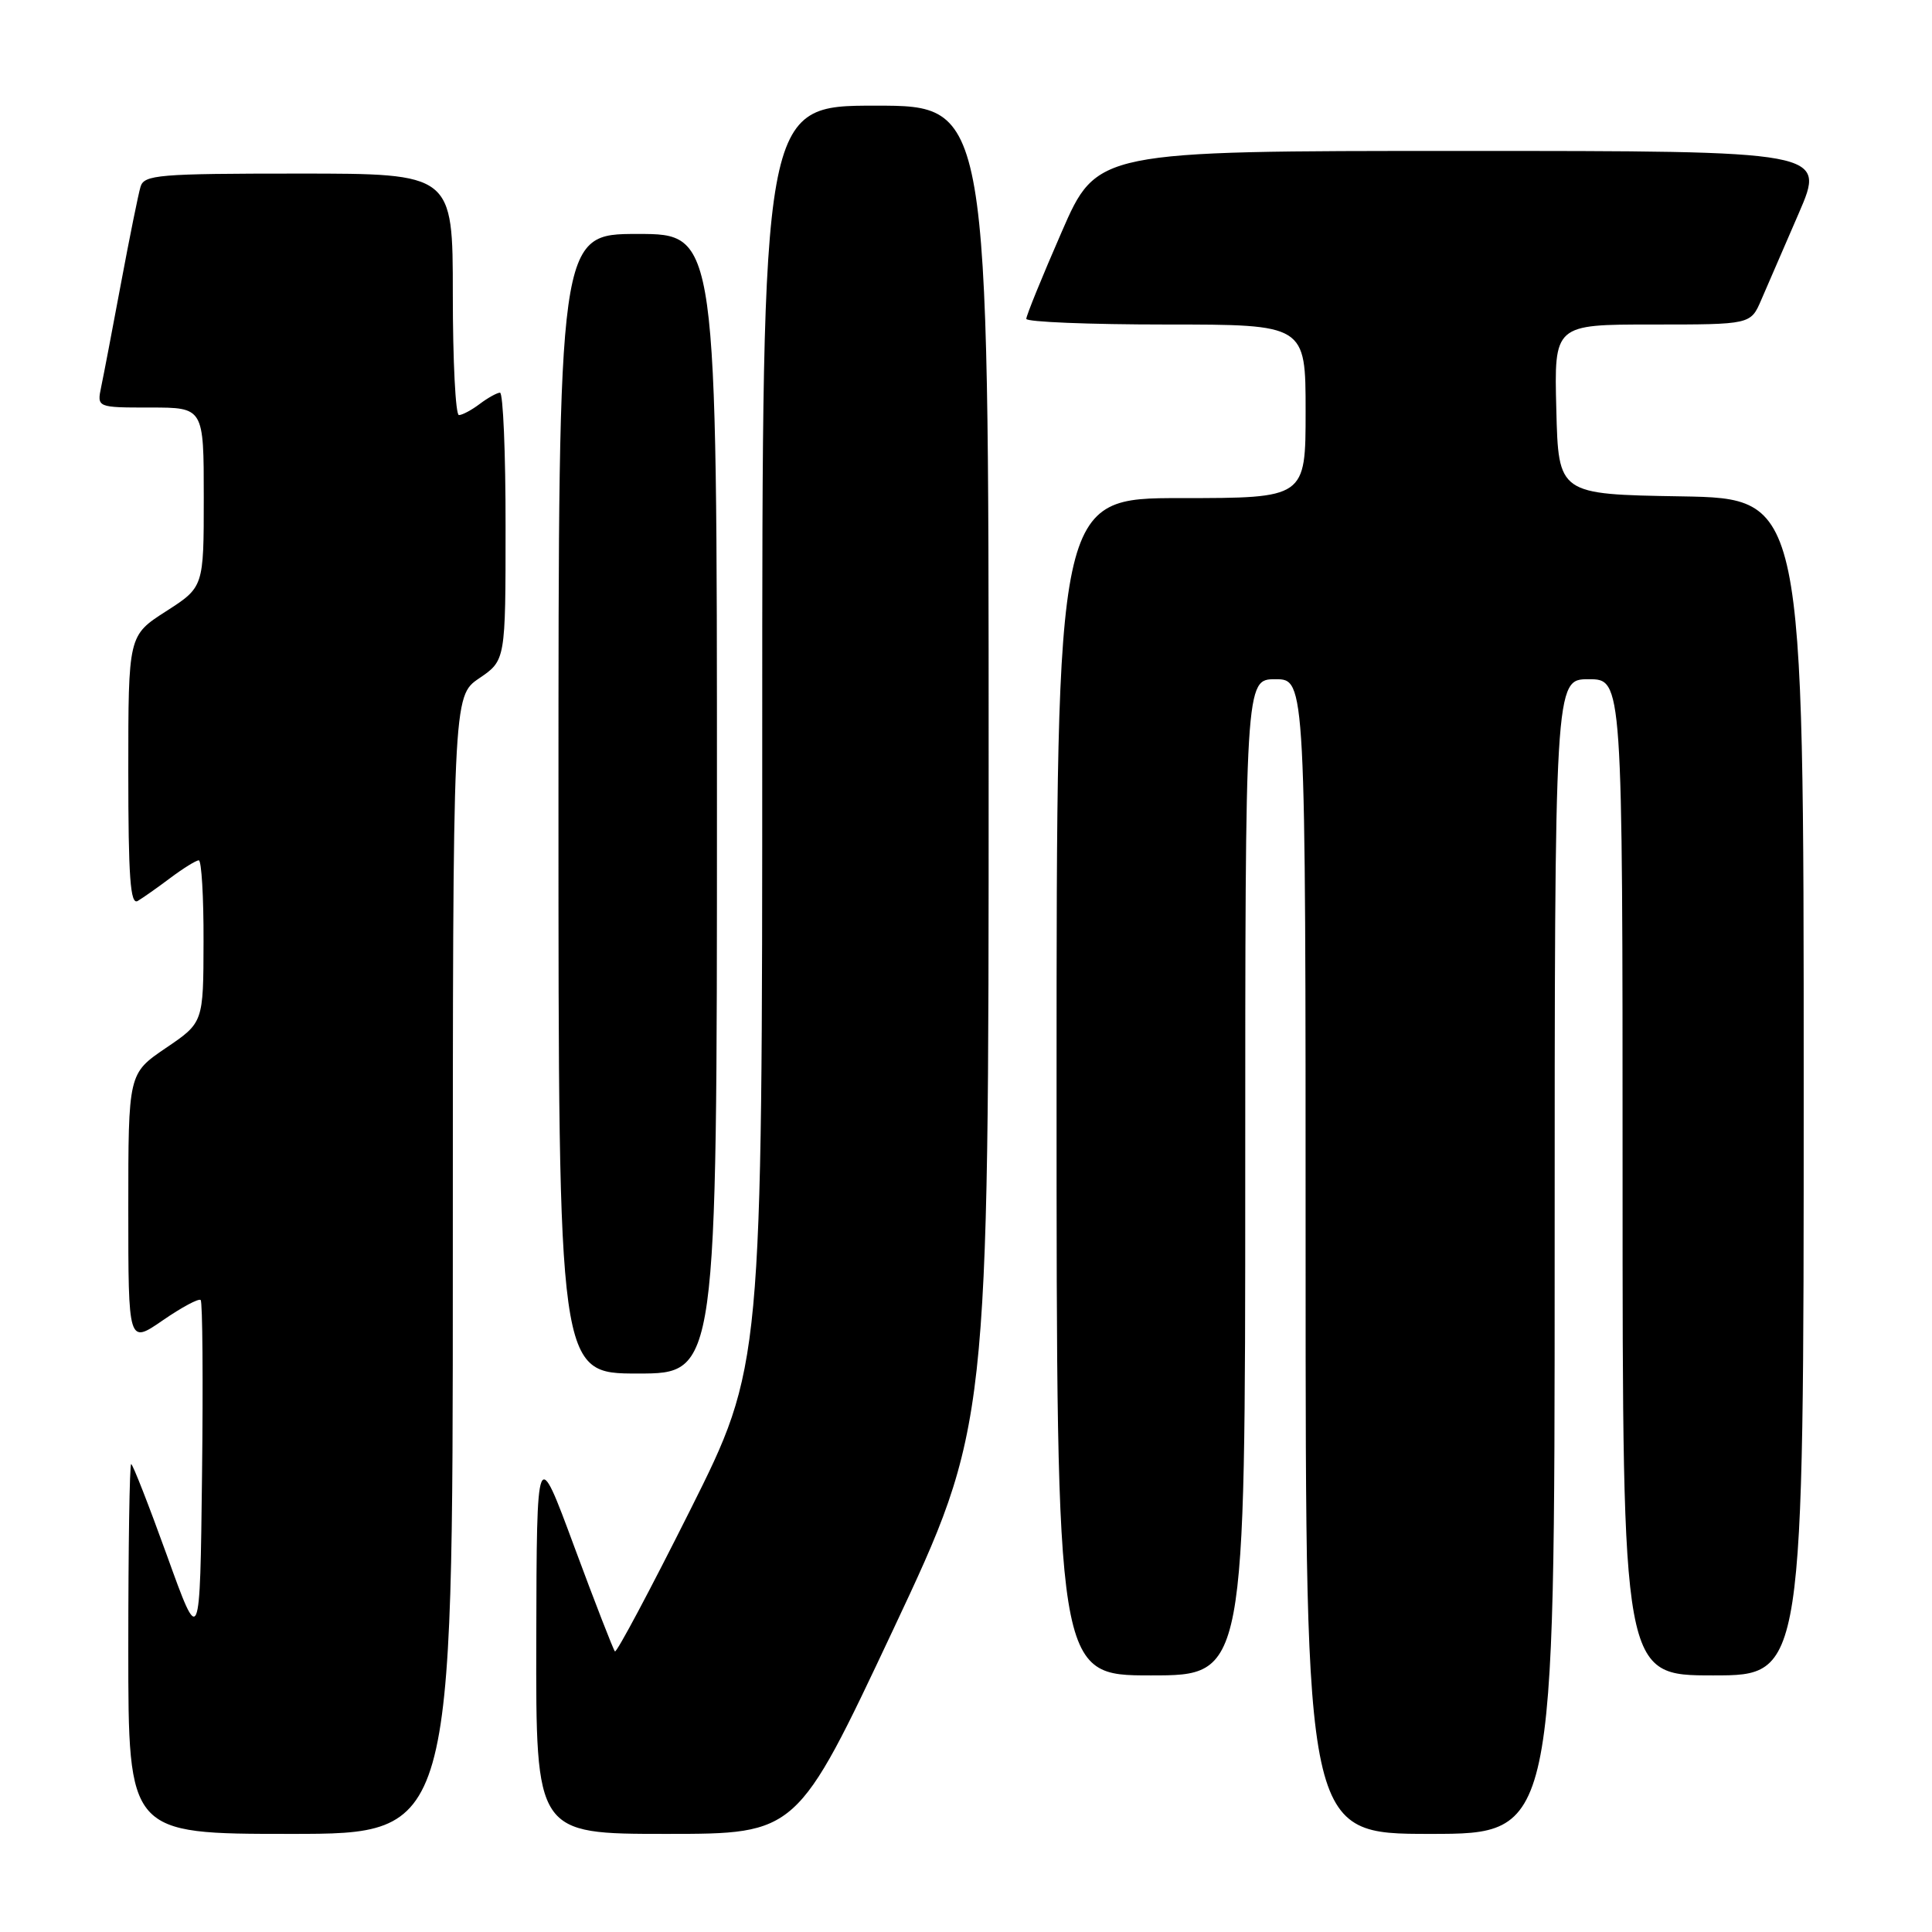 <?xml version="1.0" encoding="UTF-8" standalone="no"?>
<!DOCTYPE svg PUBLIC "-//W3C//DTD SVG 1.1//EN" "http://www.w3.org/Graphics/SVG/1.1/DTD/svg11.dtd" >
<svg xmlns="http://www.w3.org/2000/svg" xmlns:xlink="http://www.w3.org/1999/xlink" version="1.1" viewBox="0 0 256 256">
 <g >
 <path fill="currentColor"
d=" M 60.00 167.63 C 60.00 92.26 60.00 92.26 63.49 89.88 C 66.99 87.50 66.99 87.50 66.99 69.75 C 67.00 59.99 66.66 52.01 66.25 52.03 C 65.84 52.05 64.63 52.72 63.56 53.53 C 62.49 54.34 61.25 55.00 60.81 55.00 C 60.36 55.00 60.00 47.80 60.00 39.00 C 60.00 23.00 60.00 23.00 39.57 23.00 C 20.97 23.00 19.09 23.16 18.62 24.75 C 18.33 25.71 17.17 31.45 16.04 37.50 C 14.91 43.55 13.73 49.74 13.41 51.25 C 12.84 54.00 12.84 54.00 19.92 54.00 C 27.00 54.00 27.00 54.00 27.00 65.90 C 27.00 77.79 27.00 77.79 22.00 81.00 C 17.00 84.21 17.00 84.21 17.00 102.16 C 17.00 116.25 17.27 119.96 18.25 119.38 C 18.94 118.97 20.89 117.60 22.59 116.32 C 24.30 115.04 25.98 114.00 26.34 114.00 C 26.70 114.00 26.99 118.84 26.97 124.75 C 26.95 135.50 26.95 135.50 21.97 138.87 C 17.00 142.25 17.00 142.25 17.00 160.17 C 17.00 178.10 17.00 178.10 21.57 174.95 C 24.08 173.22 26.34 172.01 26.59 172.26 C 26.84 172.50 26.92 182.95 26.77 195.48 C 26.50 218.26 26.50 218.26 22.13 206.13 C 19.72 199.46 17.59 194.00 17.38 194.00 C 17.17 194.00 17.00 205.03 17.00 218.50 C 17.00 243.00 17.00 243.00 38.50 243.00 C 60.00 243.00 60.00 243.00 60.00 167.63 Z  M 118.31 216.02 C 131.00 189.04 131.00 189.04 131.00 101.52 C 131.00 14.00 131.00 14.00 116.00 14.00 C 101.00 14.00 101.00 14.00 101.00 97.51 C 101.00 181.02 101.00 181.02 91.44 200.12 C 86.18 210.62 81.70 219.04 81.48 218.82 C 81.27 218.60 78.84 212.36 76.10 204.96 C 71.12 191.50 71.12 191.50 71.06 217.25 C 71.00 243.00 71.00 243.00 88.31 243.00 C 105.61 243.00 105.61 243.00 118.31 216.02 Z  M 206.00 166.50 C 206.00 90.00 206.00 90.00 210.50 90.00 C 215.00 90.00 215.00 90.00 215.00 156.00 C 215.00 222.00 215.00 222.00 227.00 222.00 C 239.00 222.00 239.00 222.00 239.00 144.02 C 239.00 66.05 239.00 66.05 222.75 65.77 C 206.50 65.50 206.50 65.50 206.22 54.25 C 205.93 43.00 205.93 43.00 218.95 43.00 C 231.97 43.00 231.97 43.00 233.37 39.75 C 234.14 37.96 236.38 32.79 238.35 28.25 C 241.92 20.00 241.92 20.00 193.64 20.00 C 145.35 20.00 145.35 20.00 140.67 30.75 C 138.09 36.66 135.98 41.84 135.99 42.25 C 136.00 42.66 144.32 43.00 154.50 43.00 C 173.00 43.00 173.00 43.00 173.00 54.50 C 173.00 66.00 173.00 66.00 156.50 66.00 C 140.00 66.00 140.00 66.00 140.00 144.00 C 140.00 222.00 140.00 222.00 152.50 222.00 C 165.00 222.00 165.00 222.00 165.00 156.00 C 165.00 90.00 165.00 90.00 169.00 90.00 C 173.00 90.00 173.00 90.00 173.00 166.50 C 173.00 243.00 173.00 243.00 189.50 243.00 C 206.00 243.00 206.00 243.00 206.00 166.50 Z  M 95.00 106.50 C 95.00 31.00 95.00 31.00 84.50 31.00 C 74.00 31.00 74.00 31.00 74.00 106.50 C 74.00 182.00 74.00 182.00 84.50 182.00 C 95.00 182.00 95.00 182.00 95.00 106.50 Z "/>
</g>
</svg>